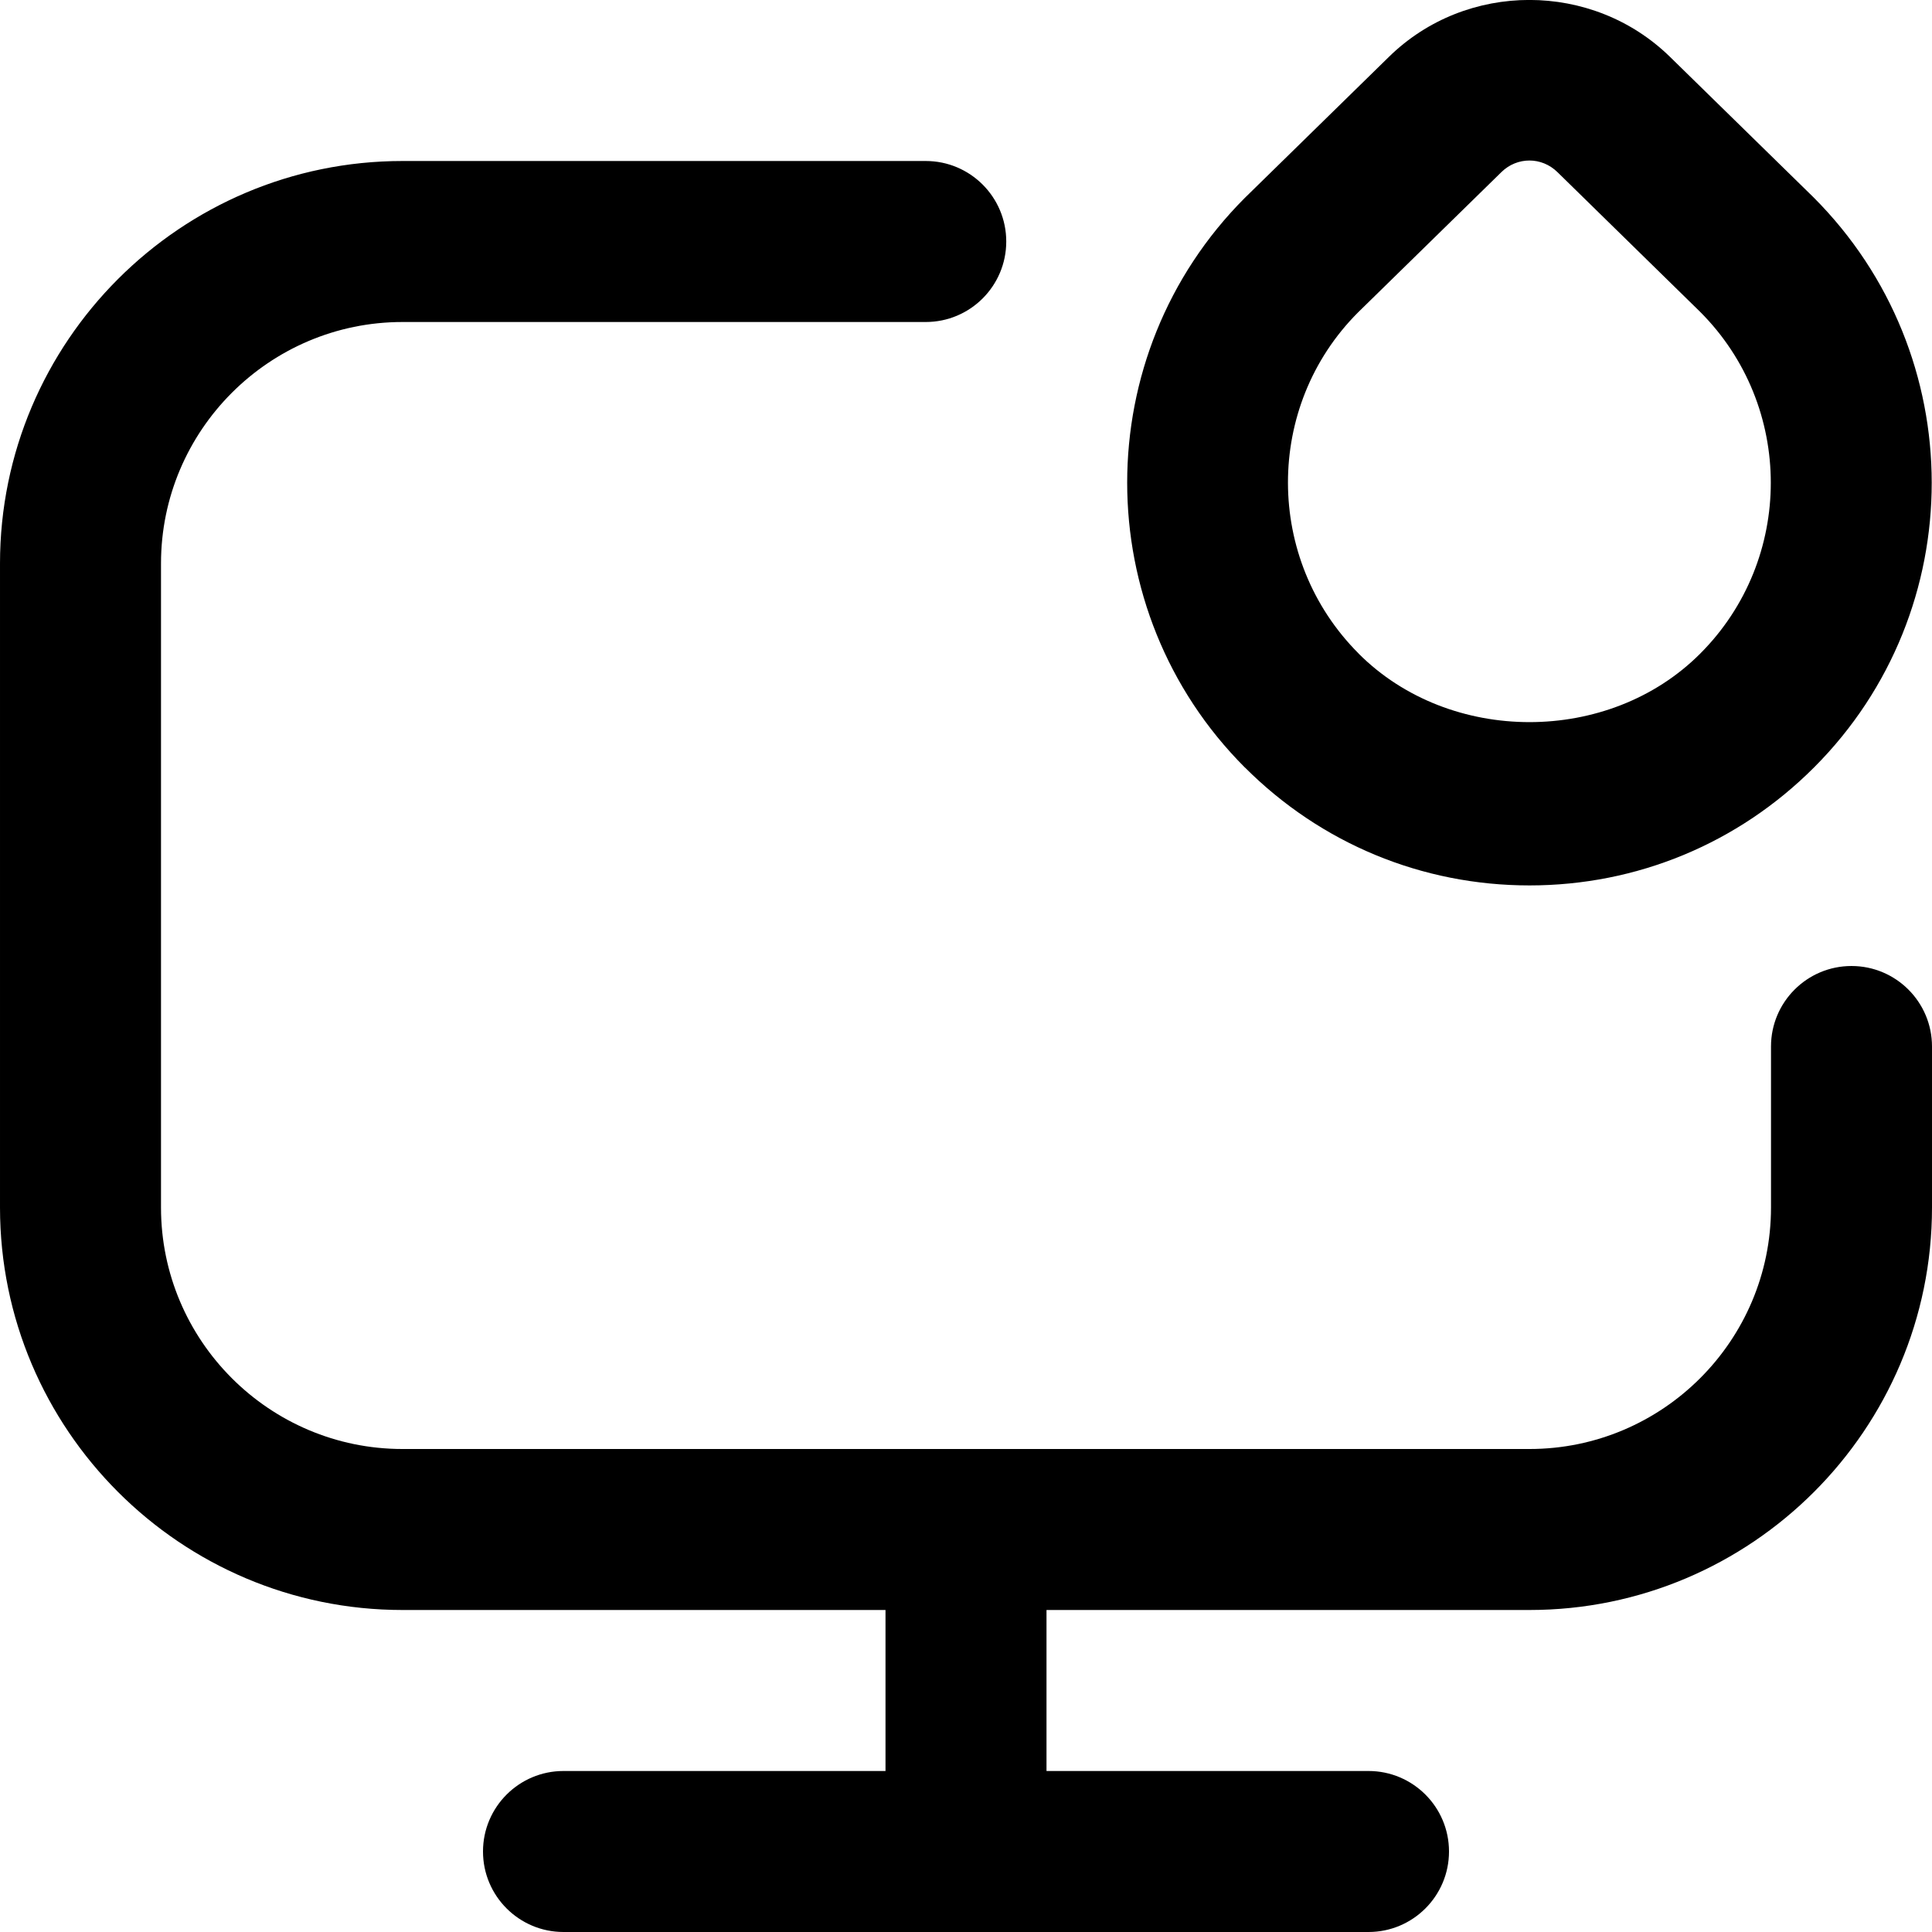 <svg id="Layer_1" viewBox="0 0 24 24" xmlns="http://www.w3.org/2000/svg" data-name="Layer 1"><path d="m24 13v2c0 2.757-2.243 5-5 5h-6v2h4c.552 0 1 .448 1 1s-.448 1-1 1h-10c-.552 0-1-.448-1-1s.448-1 1-1h4v-2h-6c-2.757 0-5-2.243-5-5v-8c0-2.757 2.243-5 5-5h6.5c.552 0 1 .448 1 1s-.448 1-1 1h-6.5c-1.654 0-3 1.346-3 3v8c0 1.654 1.346 3 3 3h14c1.654 0 3-1.346 3-3v-2c0-.552.448-1 1-1s1 .448 1 1zm-8.536-3.466c-1.949-1.951-1.949-5.125 0-7.076l1.789-1.751c.962-.944 2.529-.943 3.493 0l1.781 1.743c1.958 1.958 1.958 5.132.008 7.083-.944.945-2.2 1.466-3.535 1.466s-2.591-.52-3.536-1.466zm1.414-1.414c1.134 1.134 3.11 1.134 4.242 0 1.17-1.17 1.17-3.076 0-4.246l-1.773-1.736c-.098-.096-.223-.144-.348-.144s-.25.048-.347.143l-1.782 1.744c-1.162 1.163-1.162 3.068.008 4.238z"/></svg>